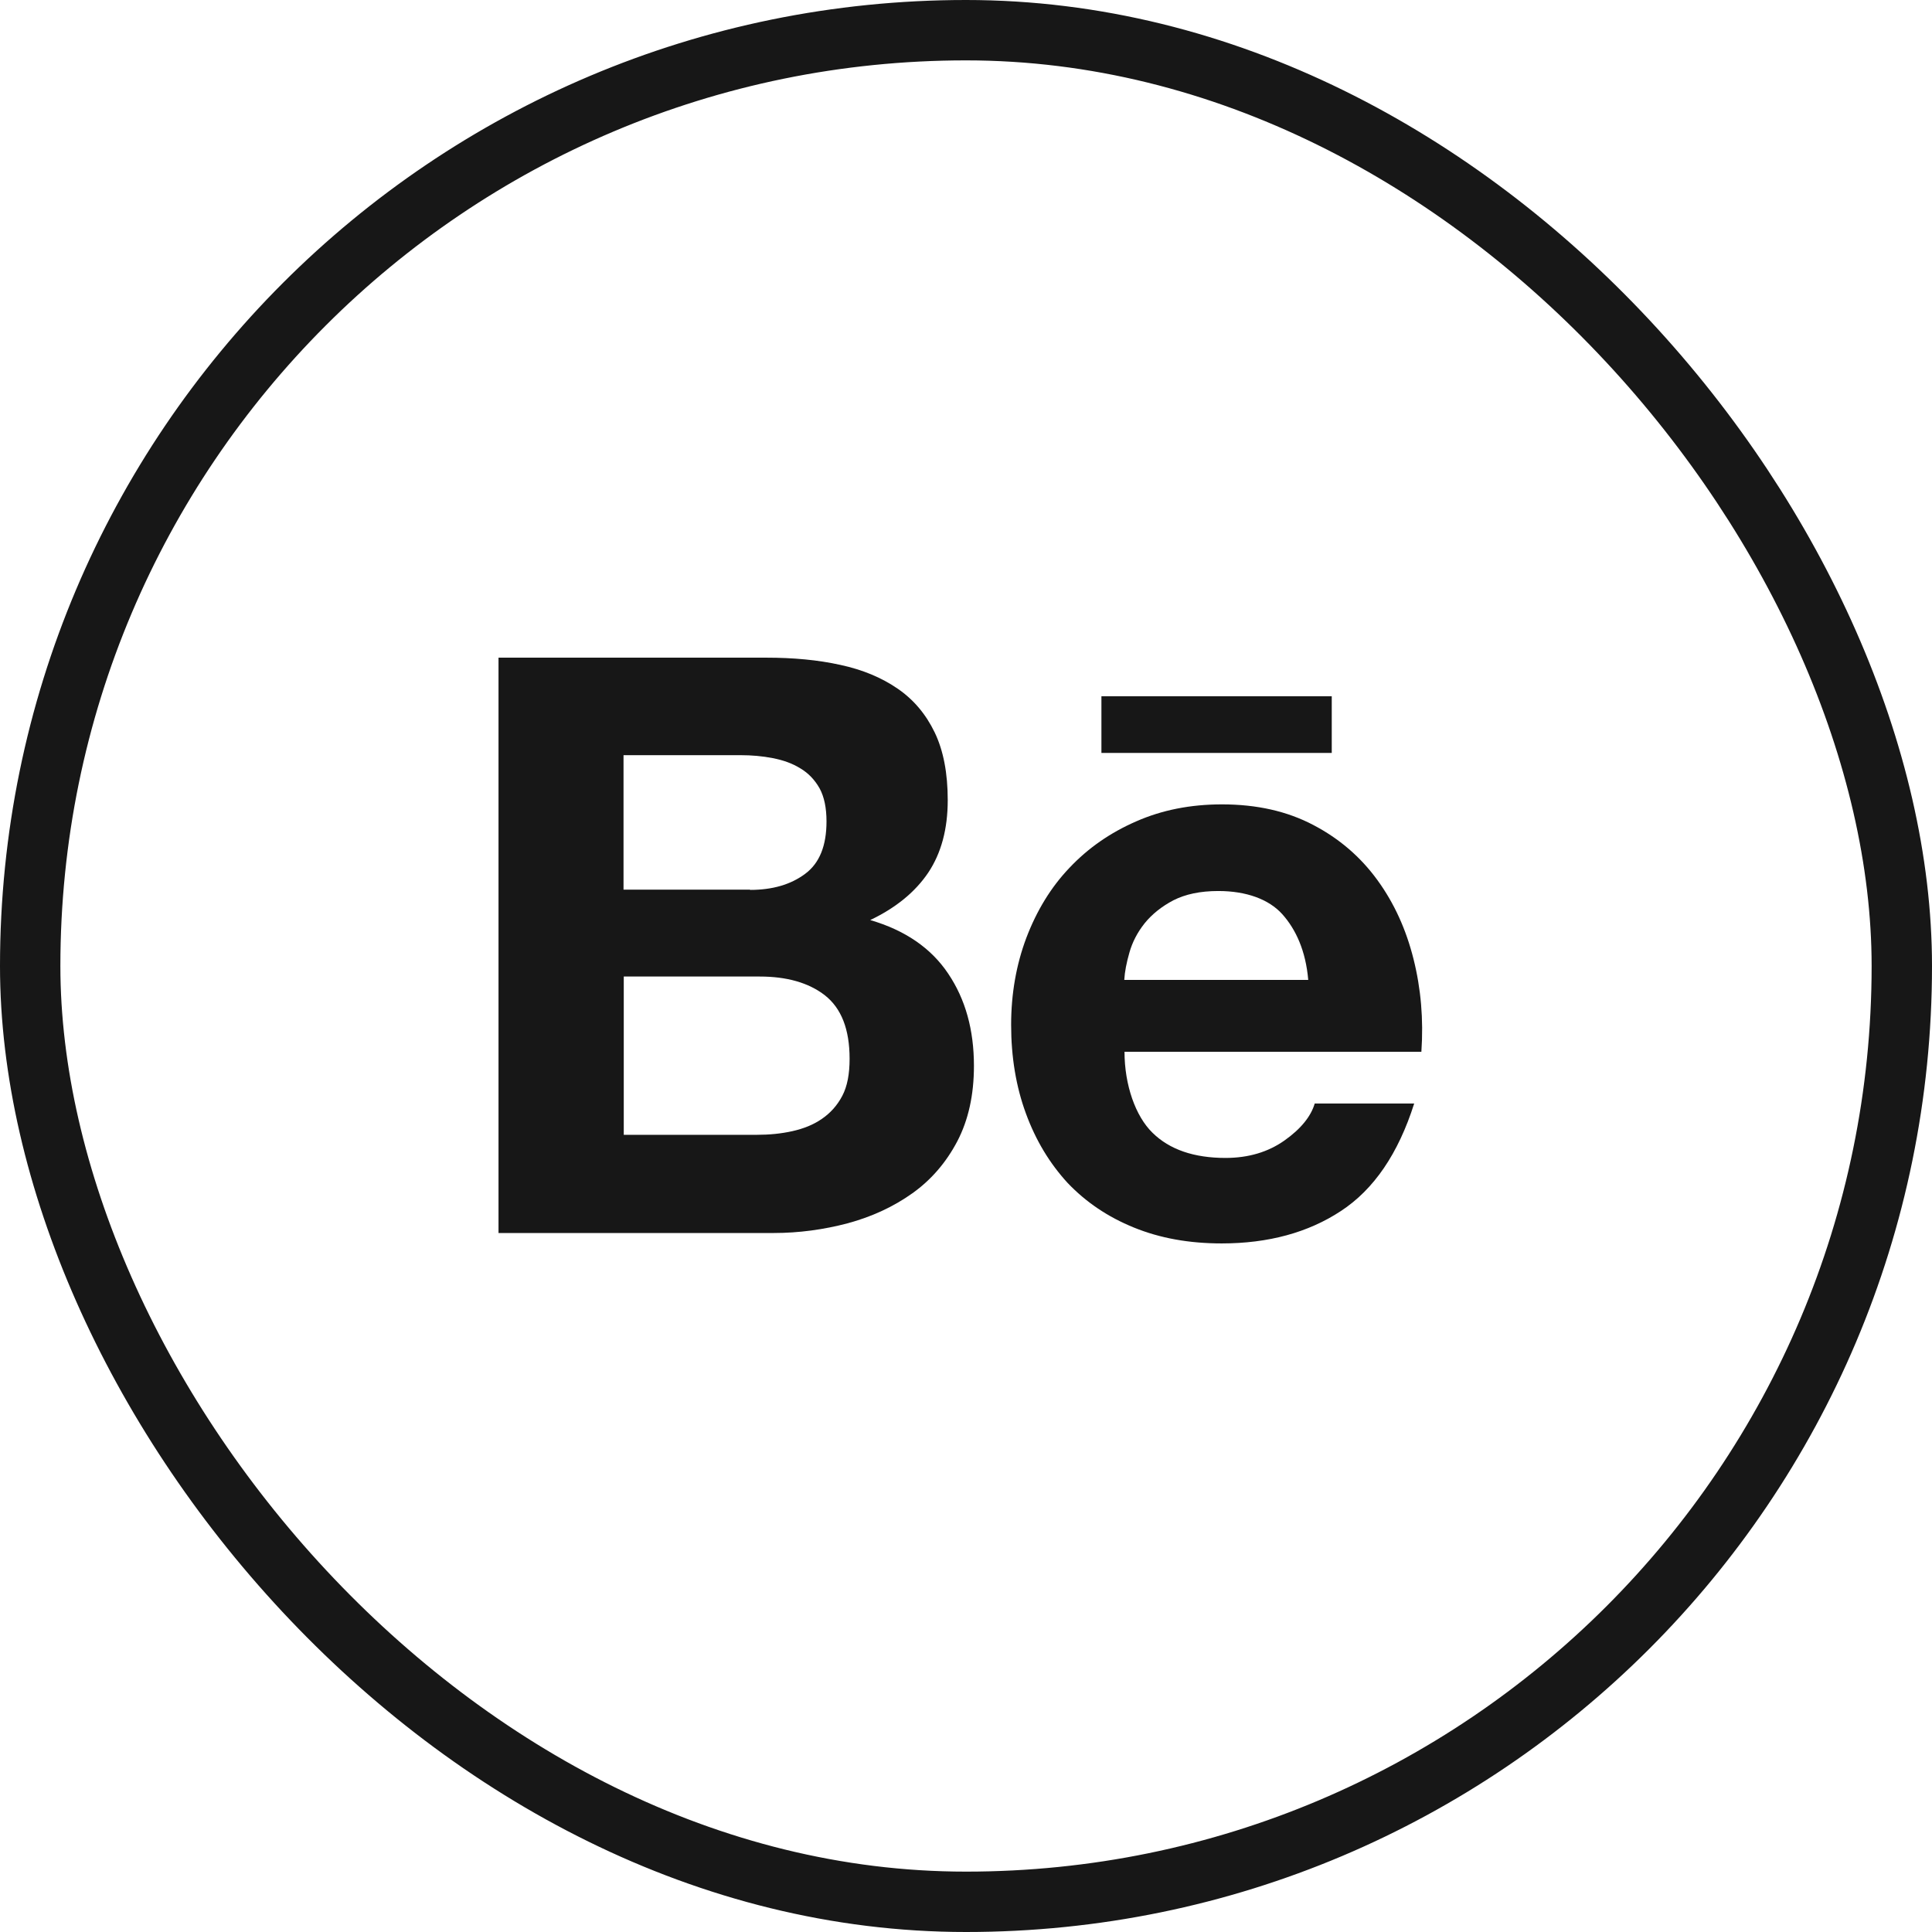 <svg width="64" height="64" viewBox="0 0 64 64" fill="none" xmlns="http://www.w3.org/2000/svg">
<g filter="url(#filter0_b_228_652)">
<rect width="64" height="64" rx="32" fill="white" fill-opacity="0.1"/>
<rect x="1" y="1" width="62" height="62" rx="31" stroke="#171717" stroke-width="2"/>
</g>
<path d="M25.383 21.786C26.281 21.786 27.097 21.861 27.84 22.026C28.574 22.184 29.205 22.447 29.739 22.815C30.266 23.176 30.675 23.664 30.964 24.265C31.253 24.866 31.395 25.617 31.395 26.504C31.395 27.465 31.179 28.262 30.749 28.908C30.318 29.546 29.68 30.072 28.827 30.478C29.984 30.816 30.845 31.409 31.409 32.251C31.981 33.1 32.263 34.114 32.263 35.308C32.263 36.277 32.077 37.104 31.714 37.802C31.343 38.509 30.845 39.087 30.222 39.53C29.598 39.974 28.886 40.304 28.084 40.522C27.29 40.732 26.466 40.845 25.628 40.845H16.514V21.786H25.383ZM24.848 29.479C25.583 29.479 26.192 29.306 26.674 28.945C27.149 28.592 27.379 28.014 27.379 27.21C27.379 26.767 27.305 26.399 27.149 26.113C26.986 25.828 26.778 25.61 26.511 25.452C26.244 25.287 25.947 25.182 25.598 25.114C25.257 25.047 24.9 25.016 24.529 25.016H20.655V29.471H24.848V29.479ZM25.078 37.592C25.487 37.592 25.873 37.554 26.244 37.472C26.615 37.389 26.941 37.261 27.223 37.066C27.498 36.878 27.728 36.63 27.899 36.307C28.07 35.984 28.144 35.571 28.144 35.075C28.144 34.091 27.869 33.4 27.327 32.972C26.786 32.551 26.058 32.349 25.168 32.349H20.663V37.592H25.078Z" fill="#171717"/>
<path d="M38.178 37.524C38.742 38.08 39.551 38.358 40.598 38.358C41.355 38.358 42.008 38.163 42.55 37.78C43.092 37.397 43.426 36.983 43.552 36.555H46.847C46.32 38.215 45.511 39.402 44.42 40.116C43.337 40.83 42.015 41.19 40.472 41.19C39.395 41.19 38.431 41.018 37.562 40.664C36.694 40.311 35.974 39.823 35.365 39.185C34.772 38.538 34.312 37.78 33.985 36.886C33.658 35.999 33.495 35.015 33.495 33.949C33.495 32.919 33.666 31.95 34 31.064C34.341 30.17 34.809 29.396 35.425 28.75C36.041 28.096 36.776 27.585 37.636 27.21C38.49 26.834 39.433 26.646 40.479 26.646C41.63 26.646 42.639 26.872 43.507 27.33C44.368 27.781 45.073 28.389 45.63 29.156C46.187 29.922 46.58 30.793 46.825 31.77C47.07 32.746 47.159 33.768 47.085 34.842H37.251C37.251 35.939 37.614 36.976 38.178 37.524ZM42.476 30.282C42.03 29.787 41.281 29.516 40.36 29.516C39.759 29.516 39.269 29.621 38.869 29.824C38.483 30.027 38.163 30.282 37.919 30.583C37.674 30.891 37.51 31.214 37.414 31.552C37.317 31.89 37.258 32.191 37.243 32.461H43.337C43.255 31.5 42.928 30.786 42.476 30.282Z" fill="#171717"/>
<path d="M44.116 23.064H36.486V24.942H44.116V23.064Z" fill="#171717"/>
<defs>
<filter id="filter0_b_228_652" x="-26" y="-26" width="116" height="116" filterUnits="userSpaceOnUse" color-interpolation-filters="sRGB">
<feFlood flood-opacity="0" result="BackgroundImageFix"/>
<feGaussianBlur in="BackgroundImageFix" stdDeviation="13"/>
<feComposite in2="SourceAlpha" operator="in" result="effect1_backgroundBlur_228_652"/>
<feBlend mode="normal" in="SourceGraphic" in2="effect1_backgroundBlur_228_652" result="shape"/>
</filter>
</defs>
</svg>
